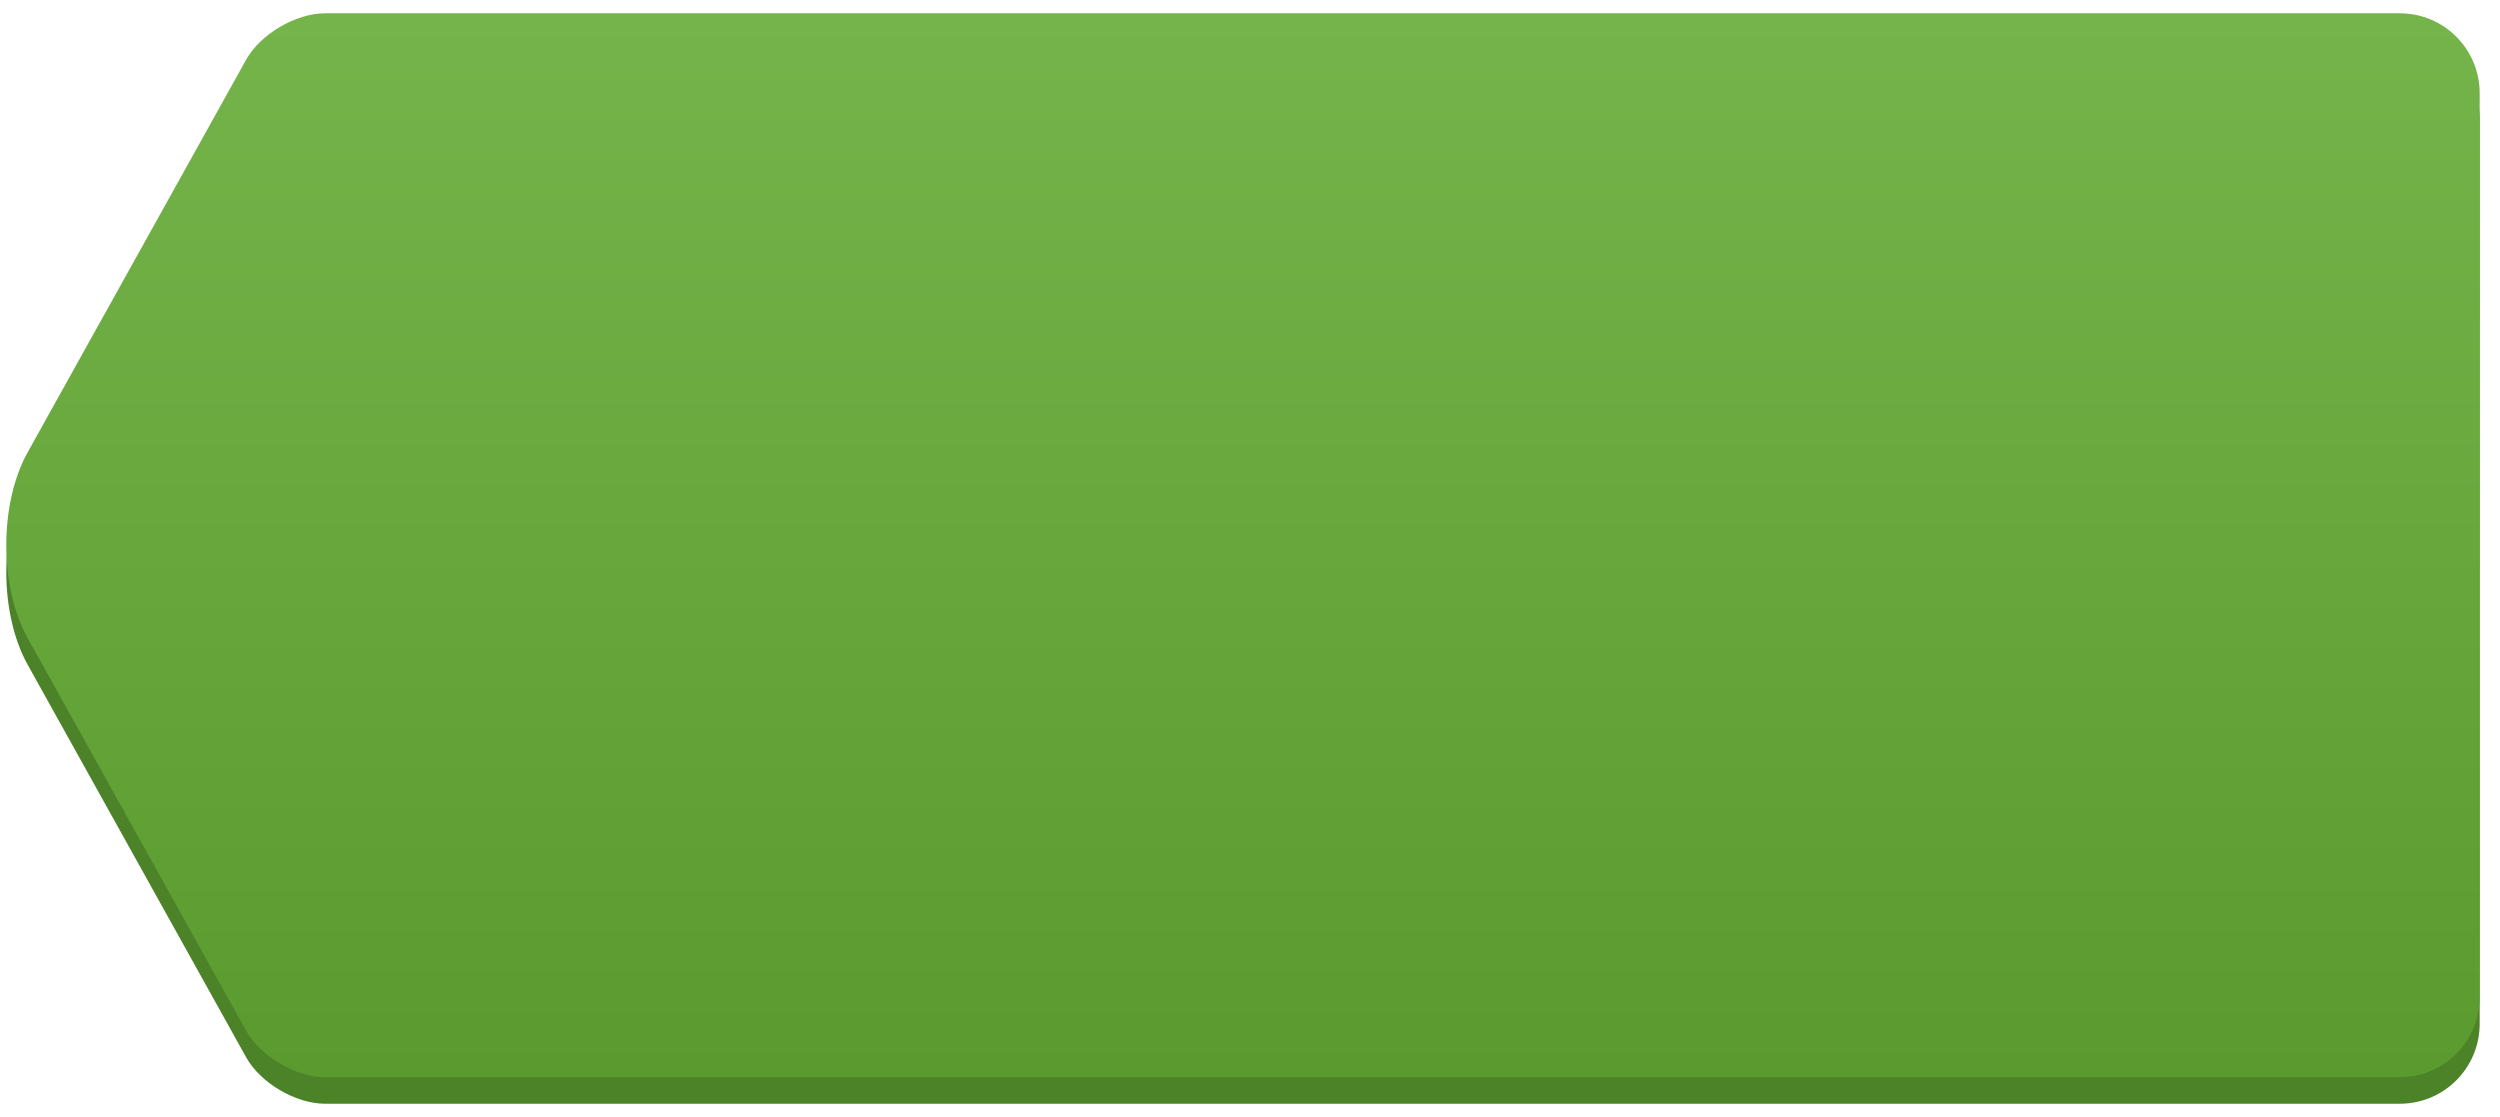 <svg width="94px" height="42px" viewBox="0 0 94 42" version="1.1" xmlns="http://www.w3.org/2000/svg" xmlns:xlink="http://www.w3.org/1999/xlink">
    <defs>
        <linearGradient x1="50%" y1="0%" x2="50%" y2="100%" id="linearGradient-1">
            <stop stop-color="#74B44A" offset="0%"></stop>
            <stop stop-color="#5A9A2E" offset="100%"></stop>
        </linearGradient>
    </defs>
    <g id="Page-1" stroke="none" stroke-width="1" fill="none" fill-rule="evenodd">
        <g id="badge">
            <path d="M1.041,24.995 C-0.033,23.065 -0.031,19.931 1.041,18.005 L9.258,3.24 C9.792,2.279 11.13,1.5 12.216,1.5 L90.233,1.5 C91.892,1.5 93.236,2.842 93.236,4.507 L93.236,38.493 C93.236,40.154 91.899,41.5 90.233,41.5 L12.216,41.5 C11.117,41.5 9.79,40.716 9.258,39.76 L1.041,24.995 Z" id="border" fill="#4C8328"></path>
            <path d="M1.041,23.995 C-0.033,22.065 -0.031,18.931 1.041,17.005 L9.258,2.24 C9.792,1.279 11.13,0.5 12.216,0.5 L90.233,0.5 C91.892,0.5 93.236,1.842 93.236,3.507 L93.236,37.493 C93.236,39.154 91.899,40.5 90.233,40.5 L12.216,40.5 C11.117,40.5 9.79,39.716 9.258,38.76 L1.041,23.995 Z" id="box" fill="url(#linearGradient-1)"></path>
        </g>
    </g>
</svg>